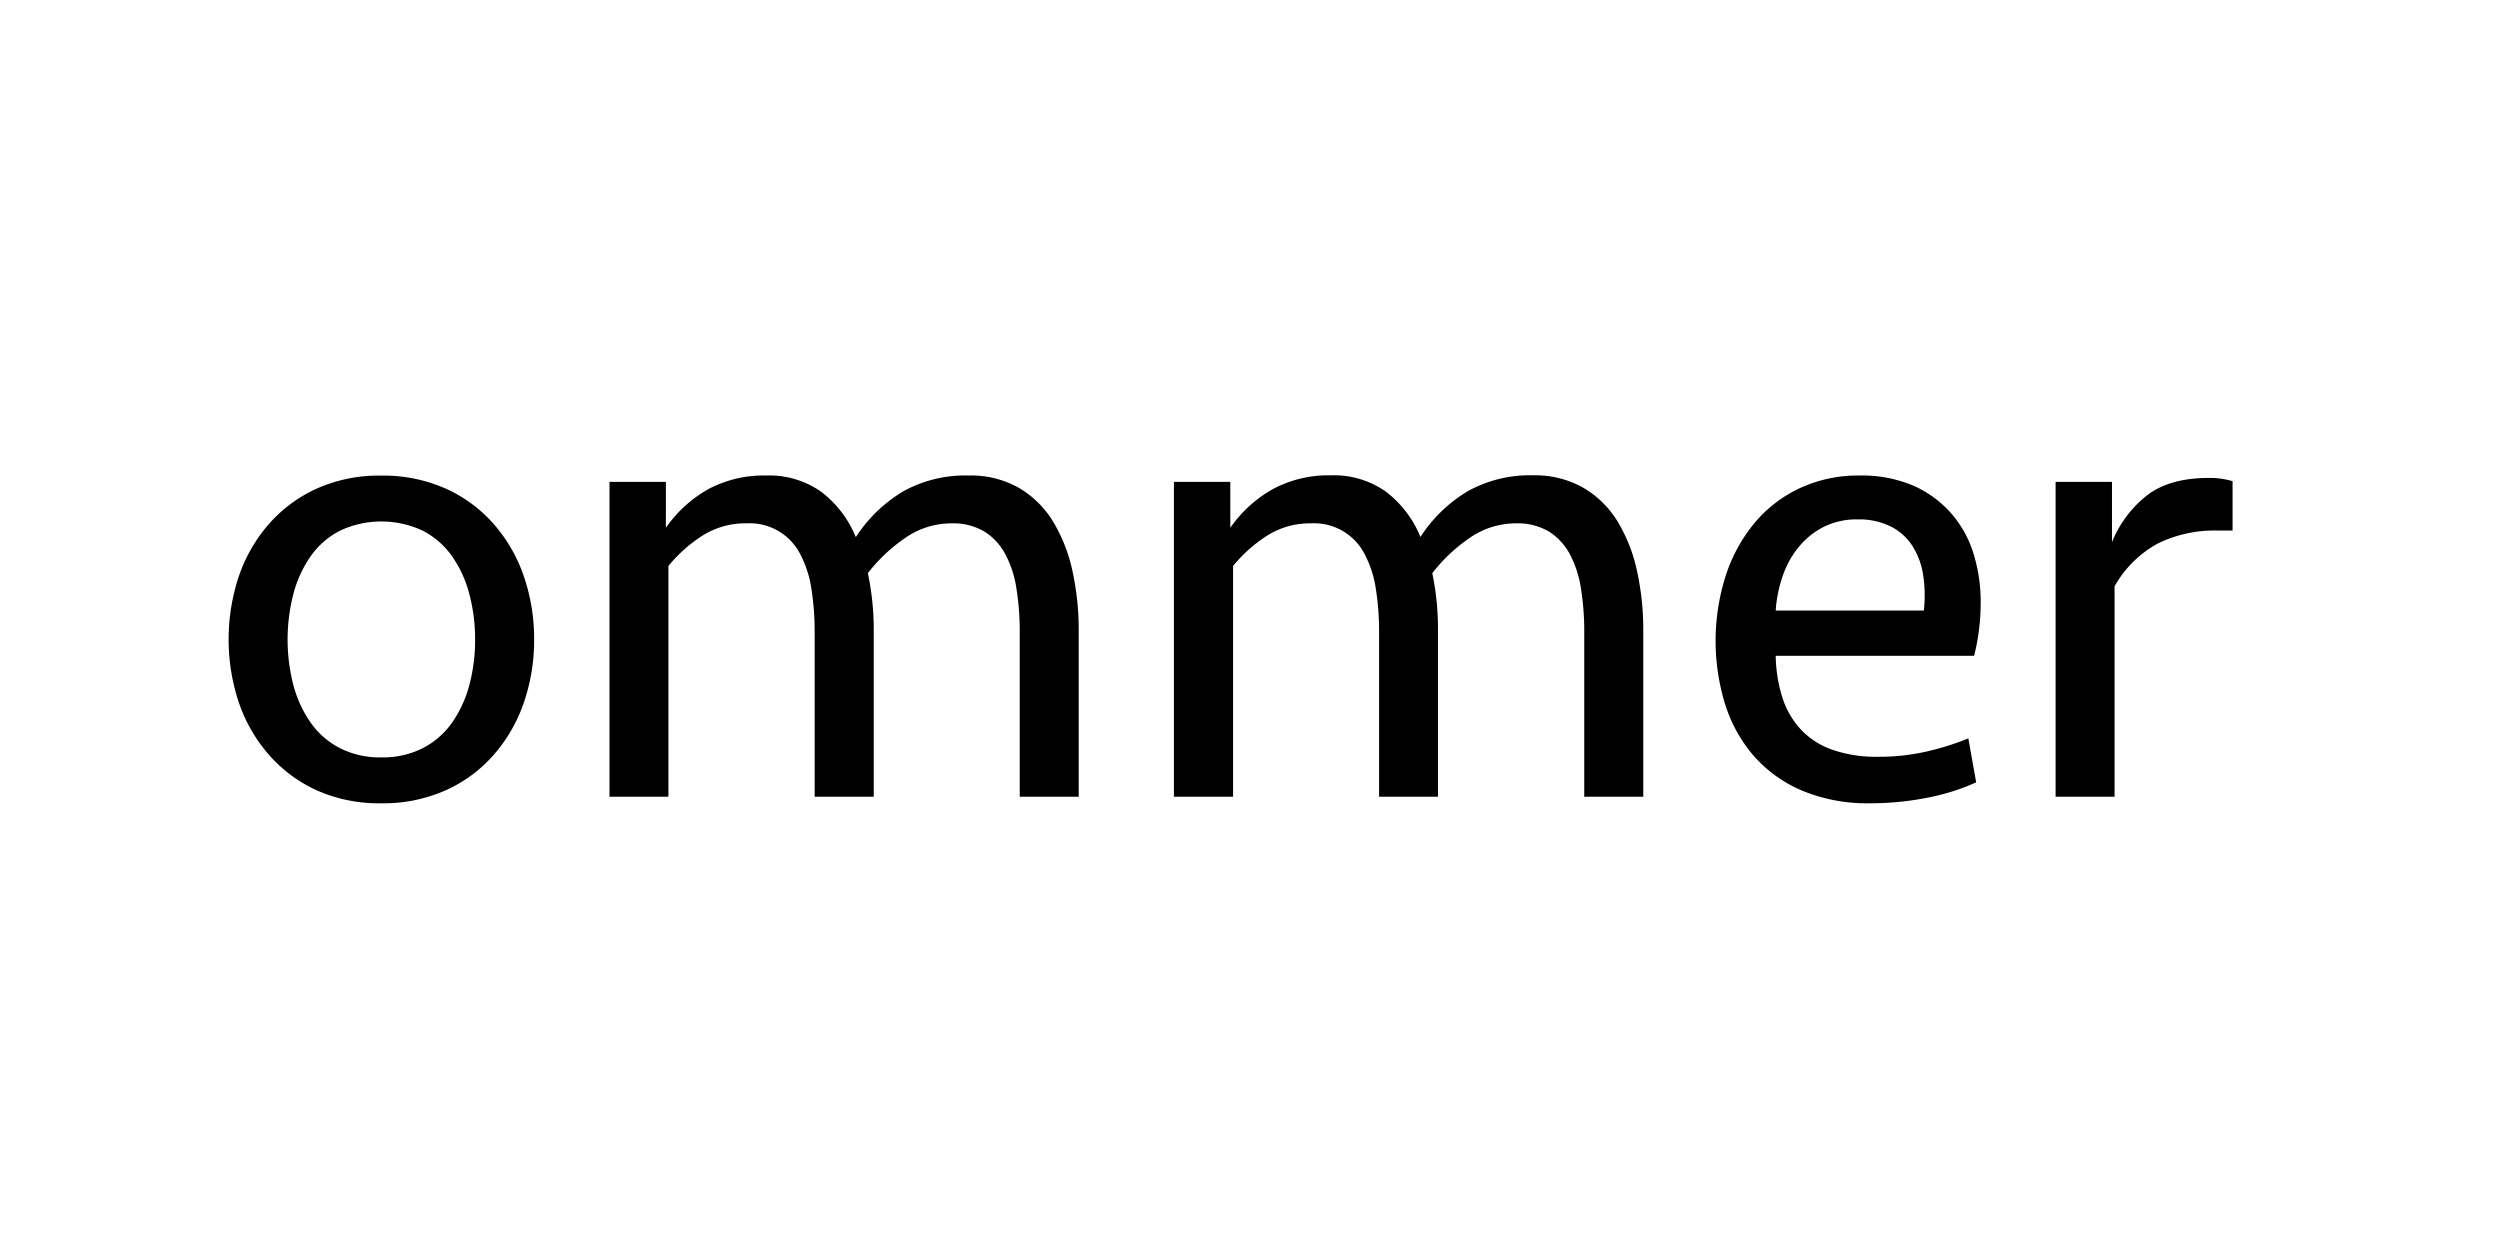 <svg id="Layer_1" data-name="Layer 1" xmlns="http://www.w3.org/2000/svg" viewBox="0 0 532 266"><title>SVG-</title><path d="M113.66,136.06a40.7,40.7,0,0,1-2.17,13.4,33.08,33.08,0,0,1-6.35,11.08,29.78,29.78,0,0,1-10.24,7.61,32.57,32.57,0,0,1-13.75,2.79,32.4,32.4,0,0,1-13.81-2.79,30,30,0,0,1-10.18-7.61,33.08,33.08,0,0,1-6.35-11.08,42.61,42.61,0,0,1,0-26.79,33.13,33.13,0,0,1,6.35-11.09A30.13,30.13,0,0,1,67.34,104a32.4,32.4,0,0,1,13.81-2.79A32.57,32.57,0,0,1,94.9,104a29.88,29.88,0,0,1,10.24,7.6,33.13,33.13,0,0,1,6.35,11.09A40.64,40.64,0,0,1,113.66,136.06Zm-12.56,0a36.82,36.82,0,0,0-1.26-9.76,24.86,24.86,0,0,0-3.69-8,17.43,17.43,0,0,0-6.21-5.38,20.76,20.76,0,0,0-17.57,0,17.35,17.35,0,0,0-6.21,5.38,24.88,24.88,0,0,0-3.7,8,38.74,38.74,0,0,0,0,19.6,25.09,25.09,0,0,0,3.7,7.95,17.22,17.22,0,0,0,6.21,5.37,18.69,18.69,0,0,0,8.78,1.95,18.74,18.74,0,0,0,8.79-1.95,17.31,17.31,0,0,0,6.21-5.37,25.08,25.08,0,0,0,3.69-7.95A36.61,36.61,0,0,0,101.1,136.06Z"/><path d="M202.51,111.37a17.16,17.16,0,0,0-9.83,3.07,35.08,35.08,0,0,0-8,7.53,57.74,57.74,0,0,1,1.25,12.28v35.29H173.36V134.67a59.08,59.08,0,0,0-.7-9.42,23,23,0,0,0-2.37-7.32,12.06,12.06,0,0,0-11.44-6.56A17,17,0,0,0,149,114.3a30.73,30.73,0,0,0-6.76,6.14v49.1H129.7v-67h12v9.77a27.33,27.33,0,0,1,9.07-8.24A25,25,0,0,1,163,101.19a19.14,19.14,0,0,1,11.79,3.49,23.09,23.09,0,0,1,7.33,9.62,30.93,30.93,0,0,1,10-9.69,27.1,27.1,0,0,1,14-3.42,20.64,20.64,0,0,1,10.74,2.65,20.85,20.85,0,0,1,7.25,7.18,34.16,34.16,0,0,1,4.12,10.54,58.87,58.87,0,0,1,1.32,12.69v35.29H217V134.67a57.94,57.94,0,0,0-.7-9.42,22.75,22.75,0,0,0-2.37-7.32,12.73,12.73,0,0,0-4.46-4.82A13,13,0,0,0,202.51,111.37Z"/><path d="M322.62,111.37a17.16,17.16,0,0,0-9.83,3.07,35.08,35.08,0,0,0-8,7.53A57.74,57.74,0,0,1,306,134.25v35.29H293.47V134.67a59.08,59.08,0,0,0-.7-9.42,23,23,0,0,0-2.37-7.32A12.06,12.06,0,0,0,279,111.37a17,17,0,0,0-9.84,2.93,30.73,30.73,0,0,0-6.76,6.14v49.1H249.81v-67h12v9.77a27.33,27.33,0,0,1,9.07-8.24,25,25,0,0,1,12.27-2.92,19.14,19.14,0,0,1,11.79,3.49,23.09,23.09,0,0,1,7.33,9.62,30.93,30.93,0,0,1,10-9.69,27.1,27.1,0,0,1,14-3.42A20.64,20.64,0,0,1,337,103.84a20.85,20.85,0,0,1,7.25,7.18,34.16,34.16,0,0,1,4.12,10.54,58.87,58.87,0,0,1,1.32,12.69v35.29H337.13V134.67a57.94,57.94,0,0,0-.7-9.42,22.75,22.75,0,0,0-2.37-7.32,12.73,12.73,0,0,0-4.46-4.82A13,13,0,0,0,322.62,111.37Z"/><path d="M395.72,101.19A28.06,28.06,0,0,1,407,103.28,23.18,23.18,0,0,1,415,109a23.48,23.48,0,0,1,4.89,8.58,34.72,34.72,0,0,1,1.6,10.67,46.93,46.93,0,0,1-1.39,11.3H377.87a31.08,31.08,0,0,0,1.39,8.79,18.12,18.12,0,0,0,3.84,6.76,16.65,16.65,0,0,0,6.69,4.4,28.52,28.52,0,0,0,10,1.54A45.55,45.55,0,0,0,410,159.92a58,58,0,0,0,8.86-2.79l1.67,9.35a45.68,45.68,0,0,1-10.39,3.27A62.11,62.11,0,0,1,398,170.94a36.08,36.08,0,0,1-14.57-2.72,28.35,28.35,0,0,1-10.26-7.4,31,31,0,0,1-6.06-10.95,45.82,45.82,0,0,1,.07-27.2,34,34,0,0,1,6.06-11.23,27.91,27.91,0,0,1,9.7-7.53A29.4,29.4,0,0,1,395.72,101.19Zm-17.85,28.73h31.52a28.49,28.49,0,0,0-.13-7.46,16.19,16.19,0,0,0-2.24-6.2,11.73,11.73,0,0,0-4.6-4.19,15.1,15.1,0,0,0-7.12-1.54,15.6,15.6,0,0,0-7.11,1.54,16.44,16.44,0,0,0-5.3,4.19,19.64,19.64,0,0,0-3.49,6.2,28,28,0,0,0-1.53,7.46"/><path d="M475.09,112.9h-3.2a27.37,27.37,0,0,0-12.77,2.79,23.48,23.48,0,0,0-9.14,9.07v44.78H437.43v-67h12v12.84a24.11,24.11,0,0,1,7.74-10.19q4.81-3.48,12.77-3.48a16.58,16.58,0,0,1,5.15.69Z"/></svg>